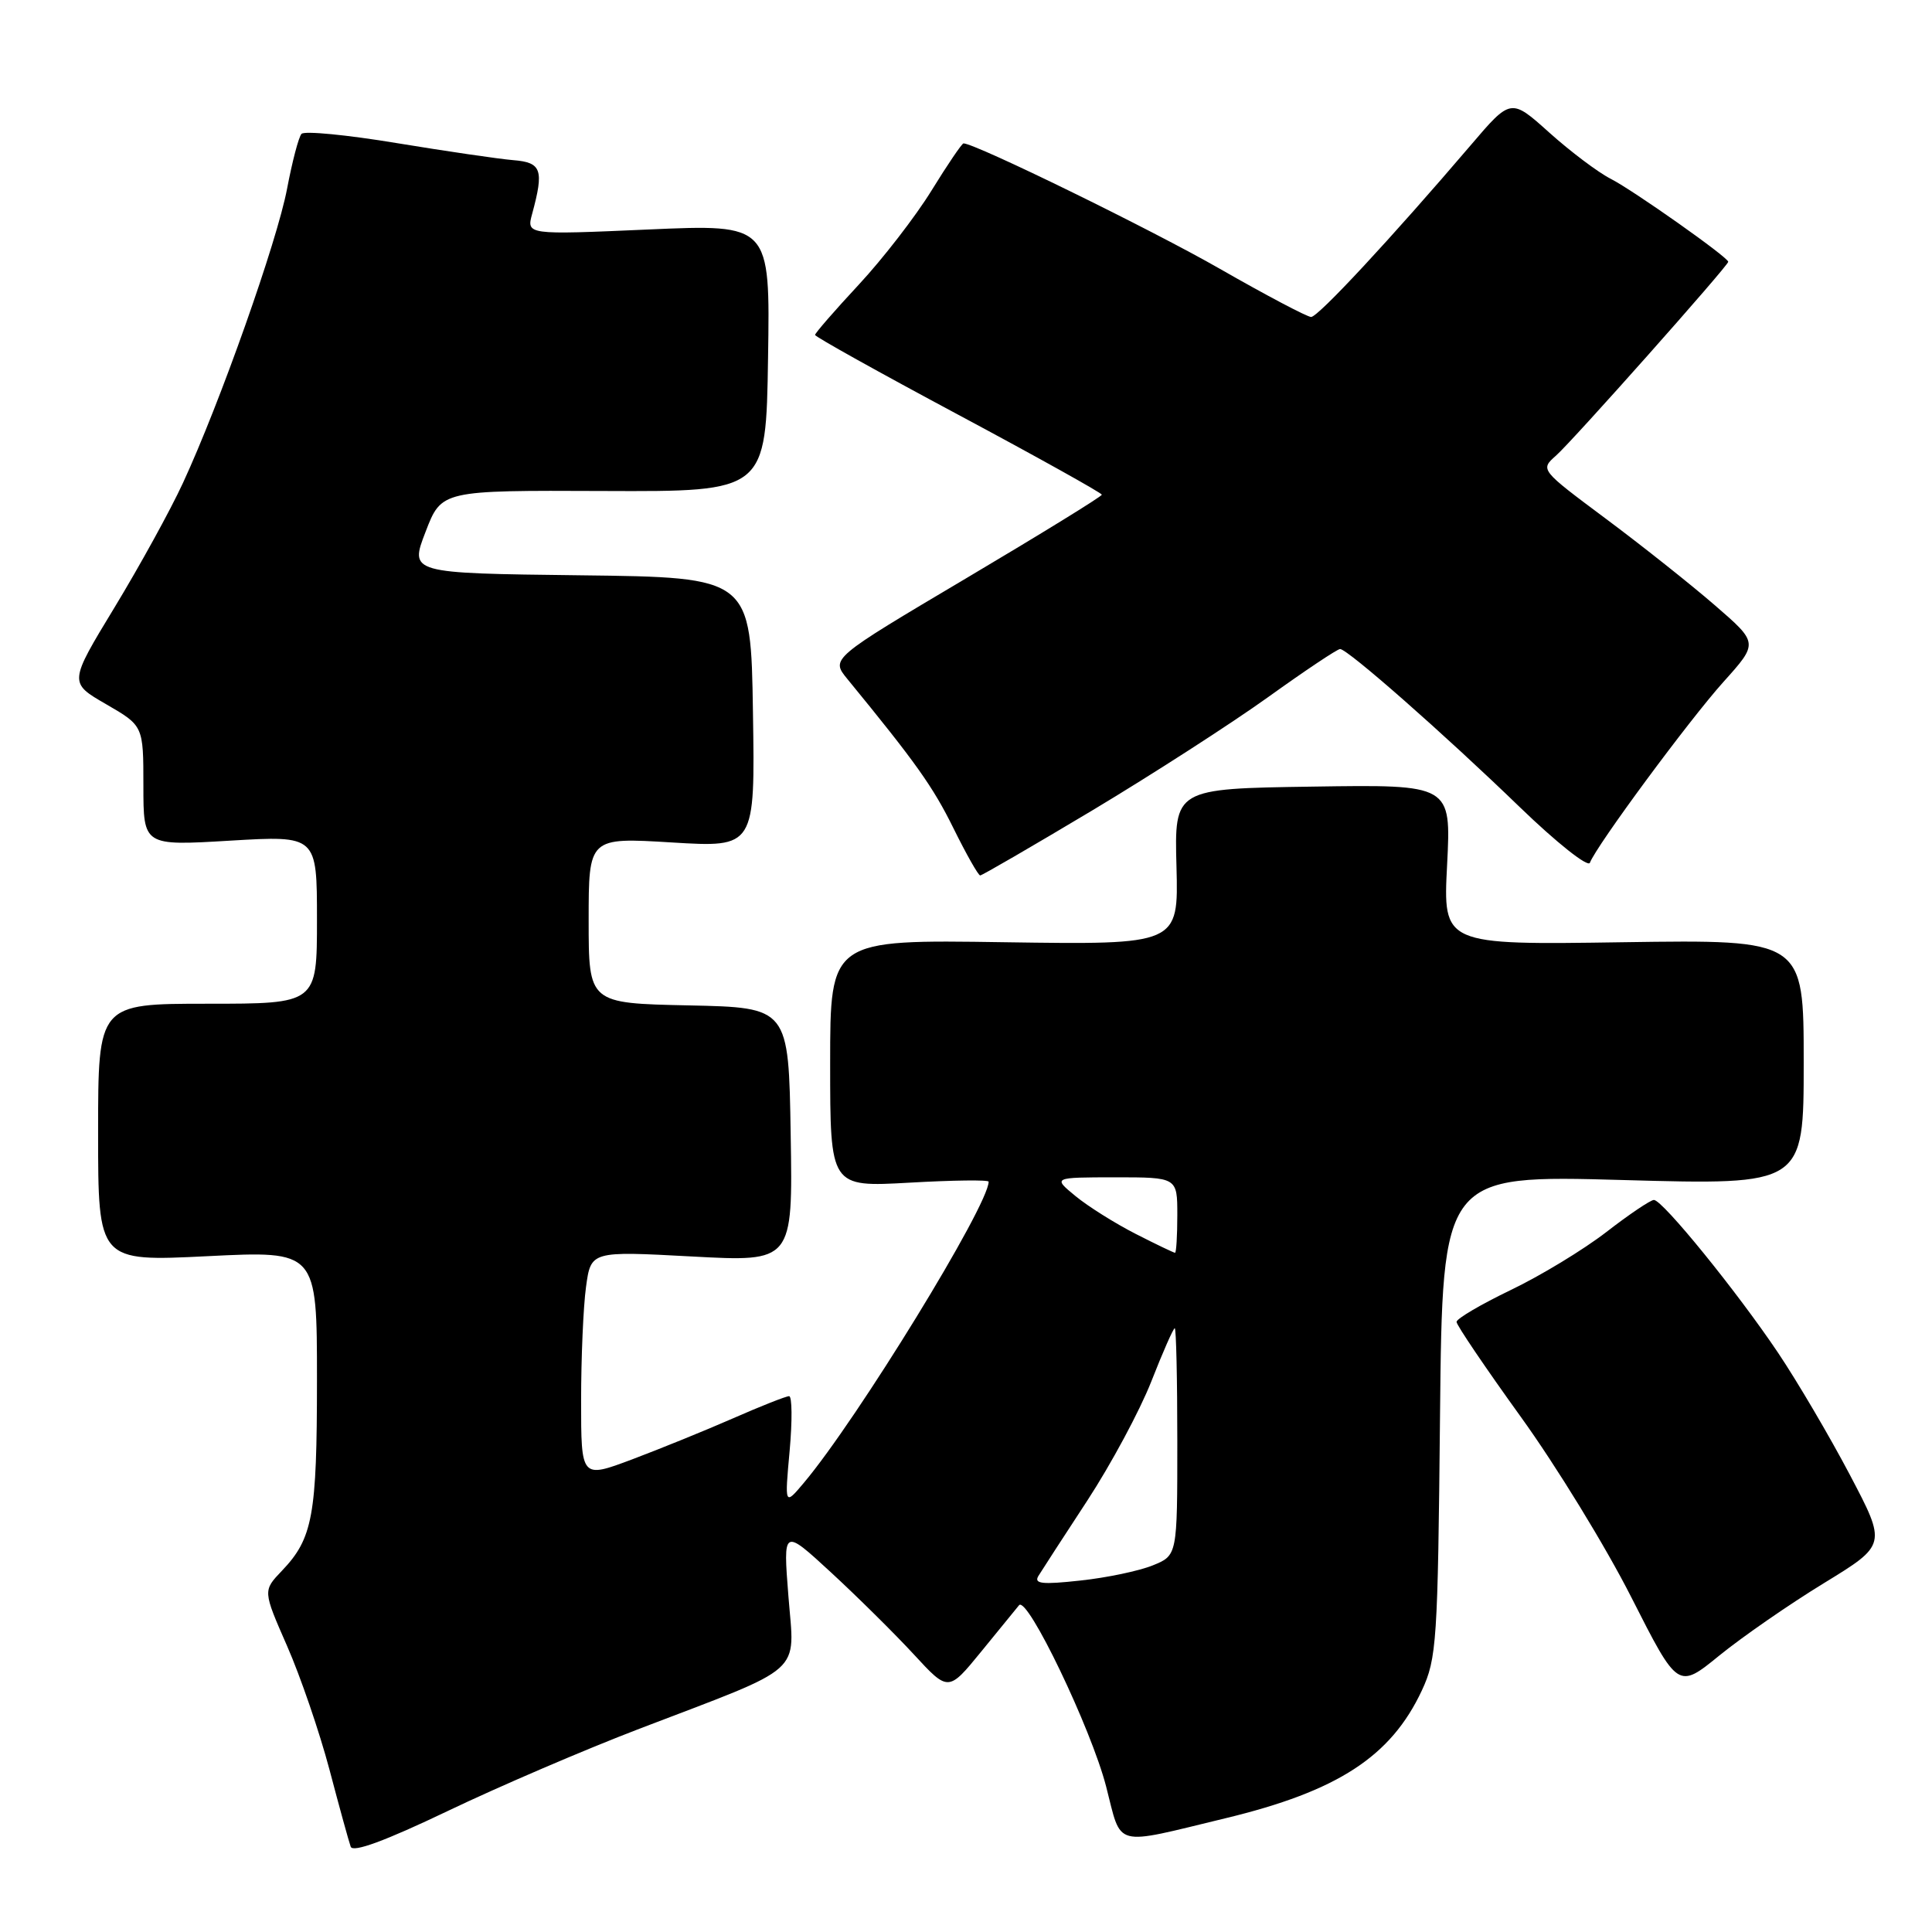 <?xml version="1.0" encoding="UTF-8" standalone="no"?>
<!DOCTYPE svg PUBLIC "-//W3C//DTD SVG 1.1//EN" "http://www.w3.org/Graphics/SVG/1.1/DTD/svg11.dtd" >
<svg xmlns="http://www.w3.org/2000/svg" xmlns:xlink="http://www.w3.org/1999/xlink" version="1.1" viewBox="0 0 256 256">
 <g >
 <path fill="currentColor"
d=" M 84.72 229.07 C 106.94 220.57 105.29 222.03 104.47 211.52 C 103.76 202.50 103.76 202.50 110.13 208.37 C 113.63 211.60 118.56 216.48 121.08 219.21 C 125.66 224.18 125.66 224.18 130.02 218.84 C 132.41 215.90 134.67 213.14 135.03 212.70 C 136.12 211.40 144.59 229.05 146.57 236.73 C 148.68 244.92 147.33 244.56 162.37 240.93 C 177.26 237.34 184.30 232.76 188.40 224.00 C 190.37 219.77 190.52 217.56 190.81 187.59 C 191.13 155.69 191.13 155.69 215.06 156.36 C 239.00 157.03 239.00 157.03 239.00 140.77 C 239.00 124.50 239.00 124.50 215.10 124.85 C 191.20 125.21 191.20 125.21 191.75 114.58 C 192.29 103.95 192.29 103.95 173.95 104.23 C 155.61 104.50 155.61 104.50 155.89 114.85 C 156.16 125.19 156.16 125.19 133.08 124.85 C 110.00 124.50 110.00 124.50 110.00 140.90 C 110.00 157.30 110.00 157.30 120.50 156.71 C 126.28 156.38 131.00 156.32 131.00 156.58 C 131.00 159.71 113.59 188.09 106.50 196.50 C 103.97 199.50 103.97 199.50 104.63 192.25 C 104.99 188.26 104.96 185.00 104.56 185.00 C 104.16 185.00 100.83 186.31 97.17 187.92 C 93.50 189.53 87.46 191.98 83.75 193.38 C 77.00 195.91 77.00 195.91 77.00 185.59 C 77.00 179.92 77.29 173.14 77.65 170.53 C 78.30 165.77 78.30 165.77 91.68 166.49 C 105.05 167.21 105.05 167.21 104.77 150.35 C 104.50 133.50 104.50 133.50 91.25 133.22 C 78.00 132.94 78.00 132.94 78.00 121.95 C 78.00 110.96 78.00 110.96 89.02 111.63 C 100.05 112.30 100.05 112.30 99.77 94.40 C 99.50 76.50 99.50 76.50 76.89 76.23 C 54.27 75.96 54.27 75.96 56.39 70.47 C 58.50 64.97 58.50 64.97 80.00 65.06 C 101.50 65.15 101.50 65.15 101.77 47.43 C 102.05 29.70 102.05 29.70 85.90 30.41 C 69.75 31.12 69.75 31.12 70.52 28.31 C 72.10 22.48 71.76 21.52 68.00 21.22 C 66.08 21.06 59.13 20.04 52.56 18.96 C 45.99 17.87 40.32 17.32 39.95 17.74 C 39.57 18.16 38.72 21.42 38.04 25.00 C 36.72 31.99 29.14 53.42 24.24 64.00 C 22.59 67.58 18.51 74.99 15.18 80.48 C 9.12 90.46 9.12 90.46 14.06 93.31 C 19.00 96.17 19.00 96.17 19.00 104.12 C 19.00 112.08 19.00 112.08 30.50 111.39 C 42.00 110.71 42.00 110.71 42.00 121.85 C 42.00 133.00 42.00 133.00 27.50 133.00 C 13.00 133.00 13.00 133.00 13.00 150.08 C 13.00 167.17 13.00 167.17 27.50 166.45 C 42.00 165.73 42.00 165.73 42.00 182.80 C 42.00 200.84 41.45 203.85 37.35 208.14 C 34.83 210.78 34.83 210.78 38.04 218.10 C 39.81 222.13 42.33 229.49 43.65 234.46 C 44.96 239.43 46.23 244.04 46.47 244.70 C 46.76 245.51 51.06 243.92 59.30 239.98 C 66.11 236.72 77.55 231.81 84.72 229.07 Z  M 241.67 209.78 C 249.99 204.69 249.99 204.69 245.12 195.43 C 242.44 190.34 238.16 183.06 235.61 179.26 C 230.15 171.13 220.30 159.00 219.15 159.00 C 218.71 159.00 215.87 160.91 212.85 163.25 C 209.82 165.59 204.12 169.05 200.17 170.94 C 196.23 172.84 193.00 174.73 193.00 175.16 C 193.00 175.58 196.83 181.24 201.50 187.72 C 206.18 194.20 212.78 204.97 216.17 211.67 C 222.34 223.83 222.34 223.83 227.84 219.35 C 230.87 216.89 237.09 212.58 241.67 209.78 Z  M 144.74 107.38 C 152.66 102.63 163.14 95.88 168.02 92.38 C 172.91 88.87 177.20 86.00 177.57 86.00 C 178.56 86.00 191.32 97.22 201.36 106.93 C 206.25 111.66 210.43 114.97 210.67 114.32 C 211.53 112.05 223.79 95.45 228.37 90.35 C 233.00 85.20 233.00 85.20 227.25 80.22 C 224.09 77.48 217.58 72.31 212.79 68.74 C 204.07 62.24 204.07 62.24 206.18 60.37 C 208.39 58.42 229.00 35.21 229.00 34.69 C 229.00 34.10 216.45 25.24 213.44 23.70 C 211.75 22.84 208.09 20.08 205.29 17.57 C 200.20 13.00 200.20 13.00 194.87 19.25 C 184.35 31.57 174.66 42.00 173.73 42.00 C 173.21 42.00 167.77 39.13 161.64 35.62 C 152.59 30.43 129.22 19.00 127.67 19.00 C 127.46 19.00 125.55 21.81 123.43 25.25 C 121.31 28.69 116.97 34.30 113.79 37.72 C 110.60 41.15 108.00 44.14 108.00 44.38 C 108.00 44.62 116.55 49.38 127.00 54.97 C 137.45 60.56 146.00 65.33 146.00 65.55 C 146.00 65.78 137.91 70.76 128.03 76.62 C 110.07 87.27 110.07 87.27 112.28 89.97 C 121.34 101.03 123.62 104.23 126.34 109.75 C 128.04 113.19 129.63 116.00 129.88 116.00 C 130.13 116.00 136.81 112.12 144.74 107.38 Z  M 137.60 208.81 C 138.04 208.09 140.96 203.59 144.09 198.81 C 147.21 194.03 151.02 186.95 152.55 183.06 C 154.07 179.18 155.47 176.00 155.66 176.00 C 155.85 176.00 156.00 182.77 156.00 191.05 C 156.00 206.10 156.00 206.10 152.75 207.42 C 150.96 208.15 146.64 209.06 143.15 209.43 C 138.05 209.99 136.96 209.86 137.60 208.81 Z  M 150.45 163.48 C 147.73 162.09 144.15 159.84 142.50 158.48 C 139.50 156.01 139.50 156.01 147.75 156.00 C 156.00 156.00 156.00 156.00 156.00 161.00 C 156.00 163.75 155.86 166.00 155.70 166.00 C 155.53 166.00 153.17 164.87 150.45 163.48 Z "/>
</g>
</svg>